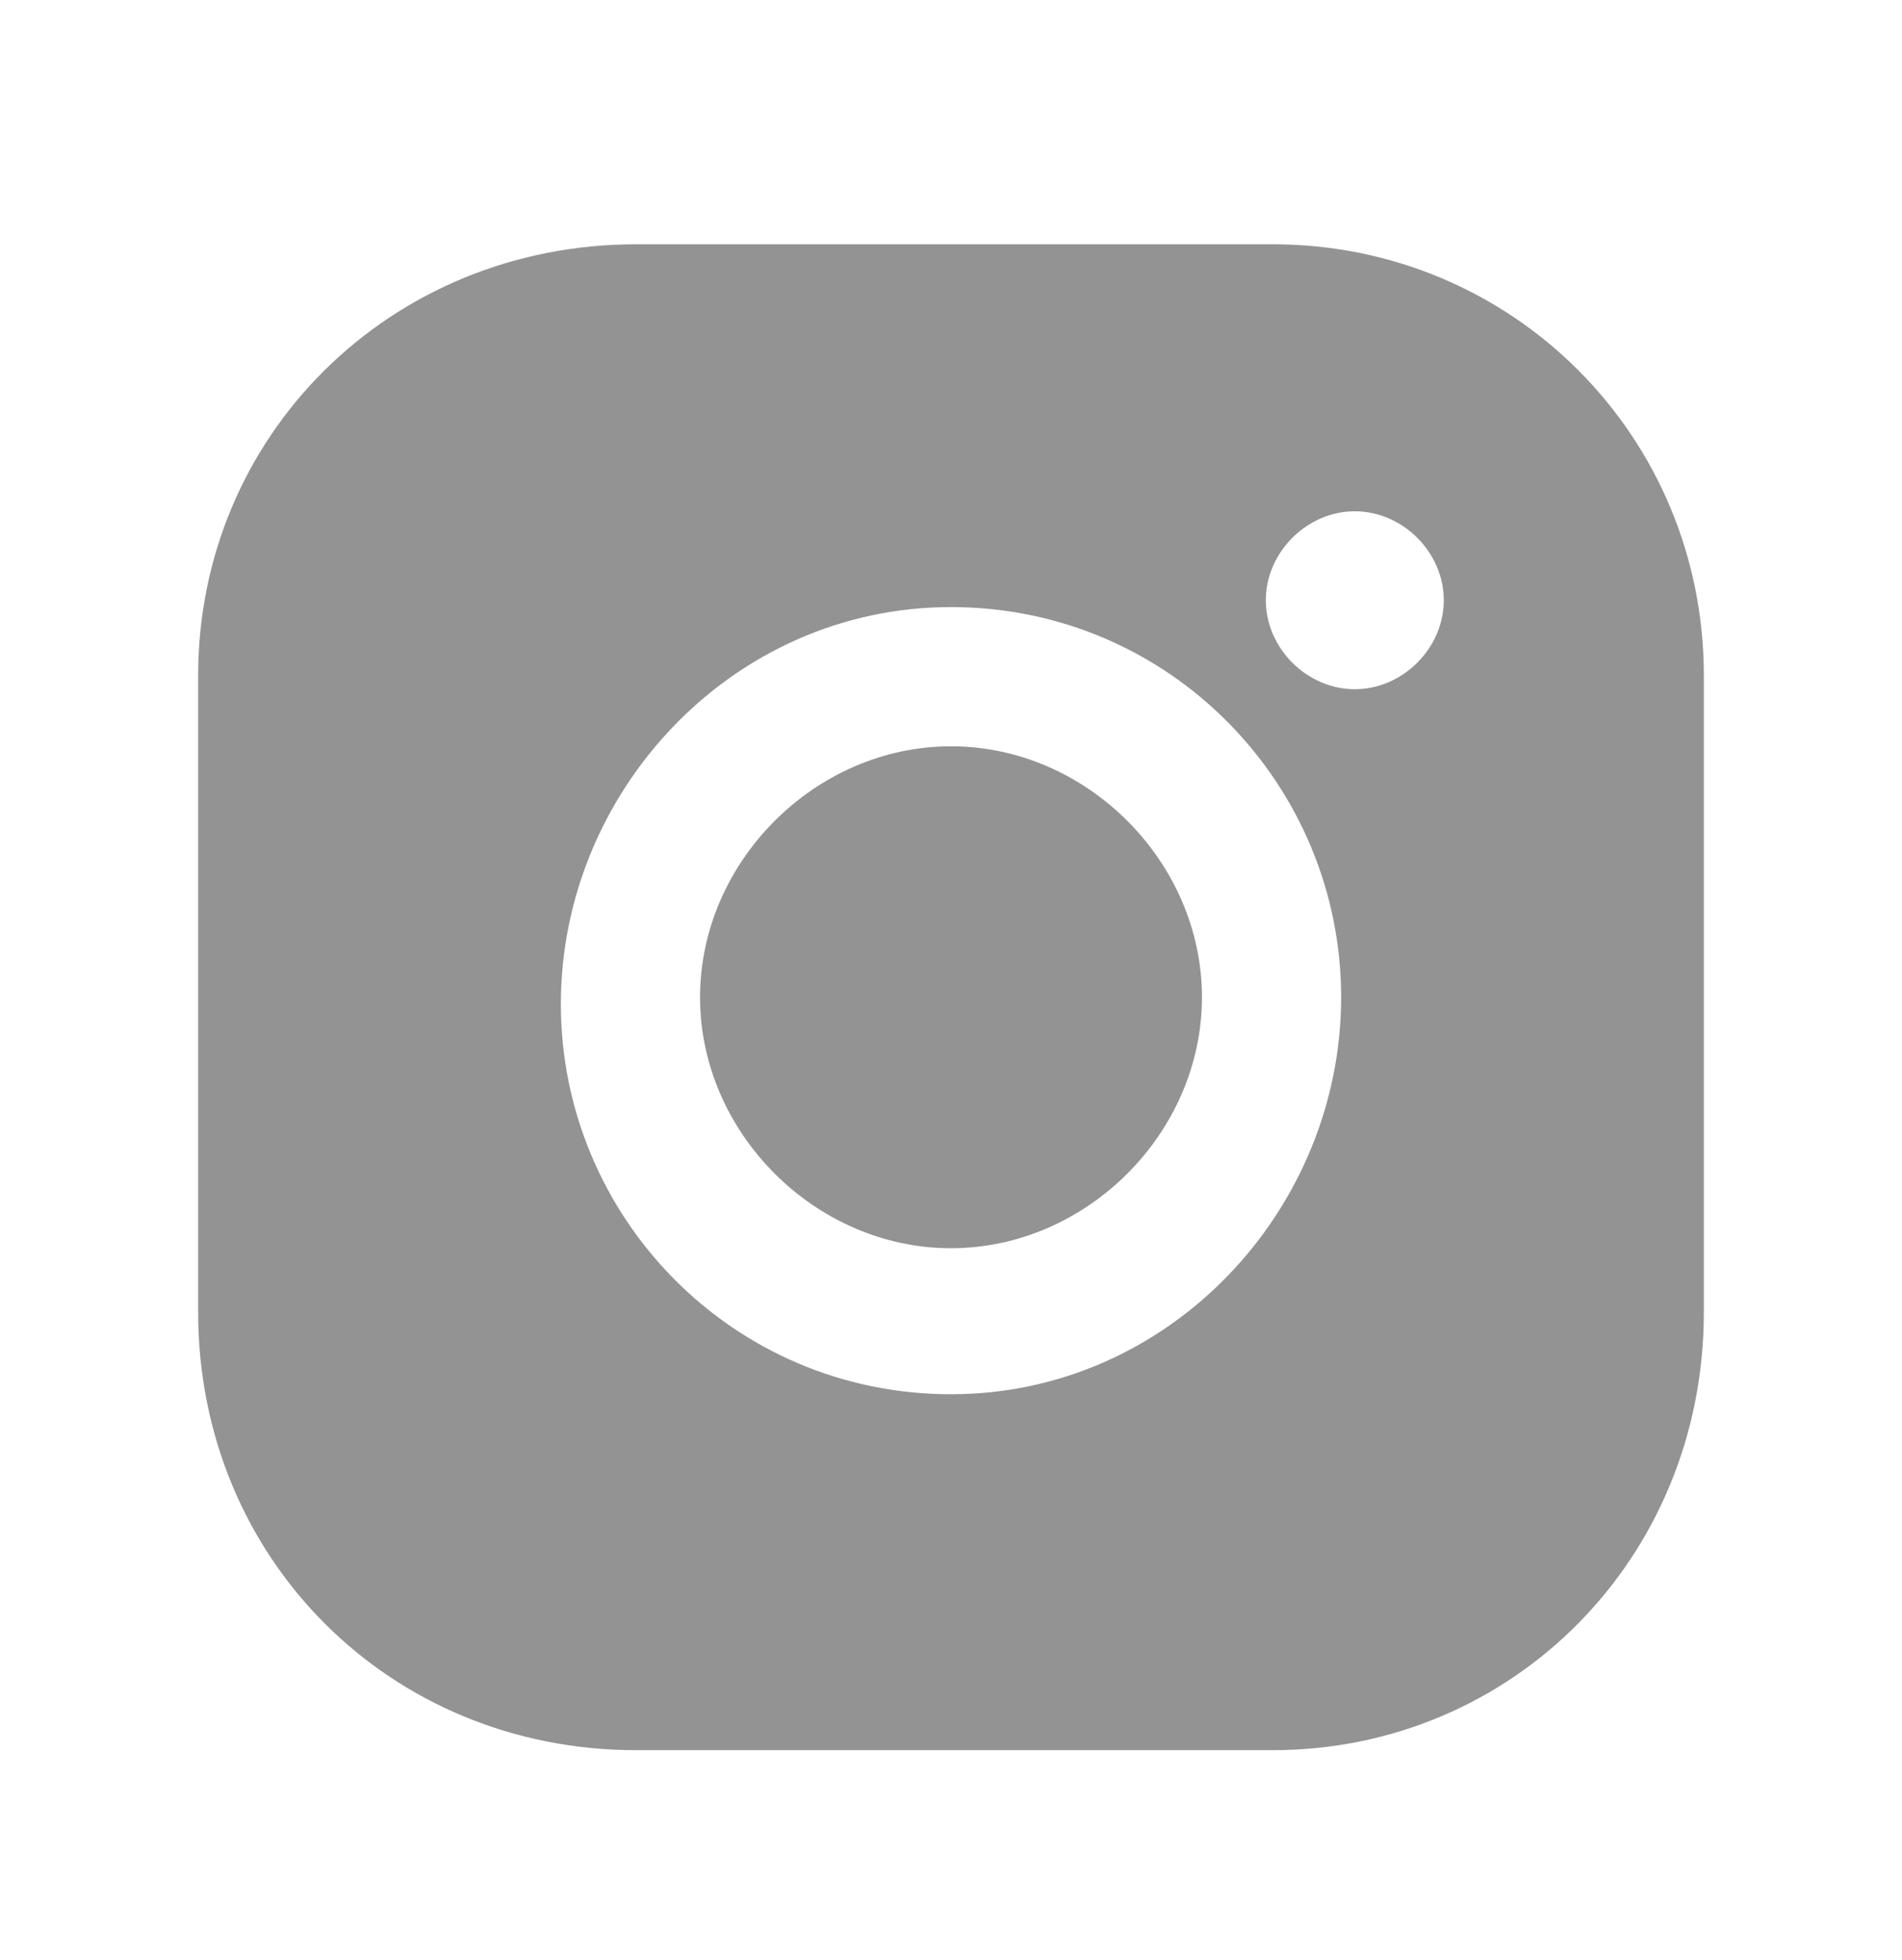 <svg width="33" height="34" viewBox="0 0 33 34" fill="none" xmlns="http://www.w3.org/2000/svg">
<path d="M16.5 12.947C14.147 12.947 12.146 14.947 12.146 17.301C12.146 19.654 14.147 21.655 16.5 21.655C18.854 21.655 20.854 19.654 20.854 17.301C20.854 14.947 18.854 12.947 16.5 12.947Z" fill="#939393"/>
<path d="M22.081 4.238H11.037C6.763 4.238 3.438 7.563 3.438 11.72V22.763C3.438 27.038 6.763 30.363 11.037 30.363H22.081C26.238 30.363 29.562 27.038 29.562 22.763V11.72C29.562 7.563 26.238 4.238 22.081 4.238ZM16.5 24.188C12.7 24.188 9.731 21.101 9.731 17.419C9.731 13.738 12.7 10.532 16.5 10.532C20.3 10.532 23.269 13.62 23.269 17.301C23.269 20.982 20.3 24.188 16.5 24.188ZM23.506 11.957C22.675 11.957 21.962 11.245 21.962 10.413C21.962 9.582 22.675 8.87 23.506 8.87C24.337 8.87 25.05 9.582 25.05 10.413C25.05 11.245 24.337 11.957 23.506 11.957Z" fill="#939393"/>
</svg>
